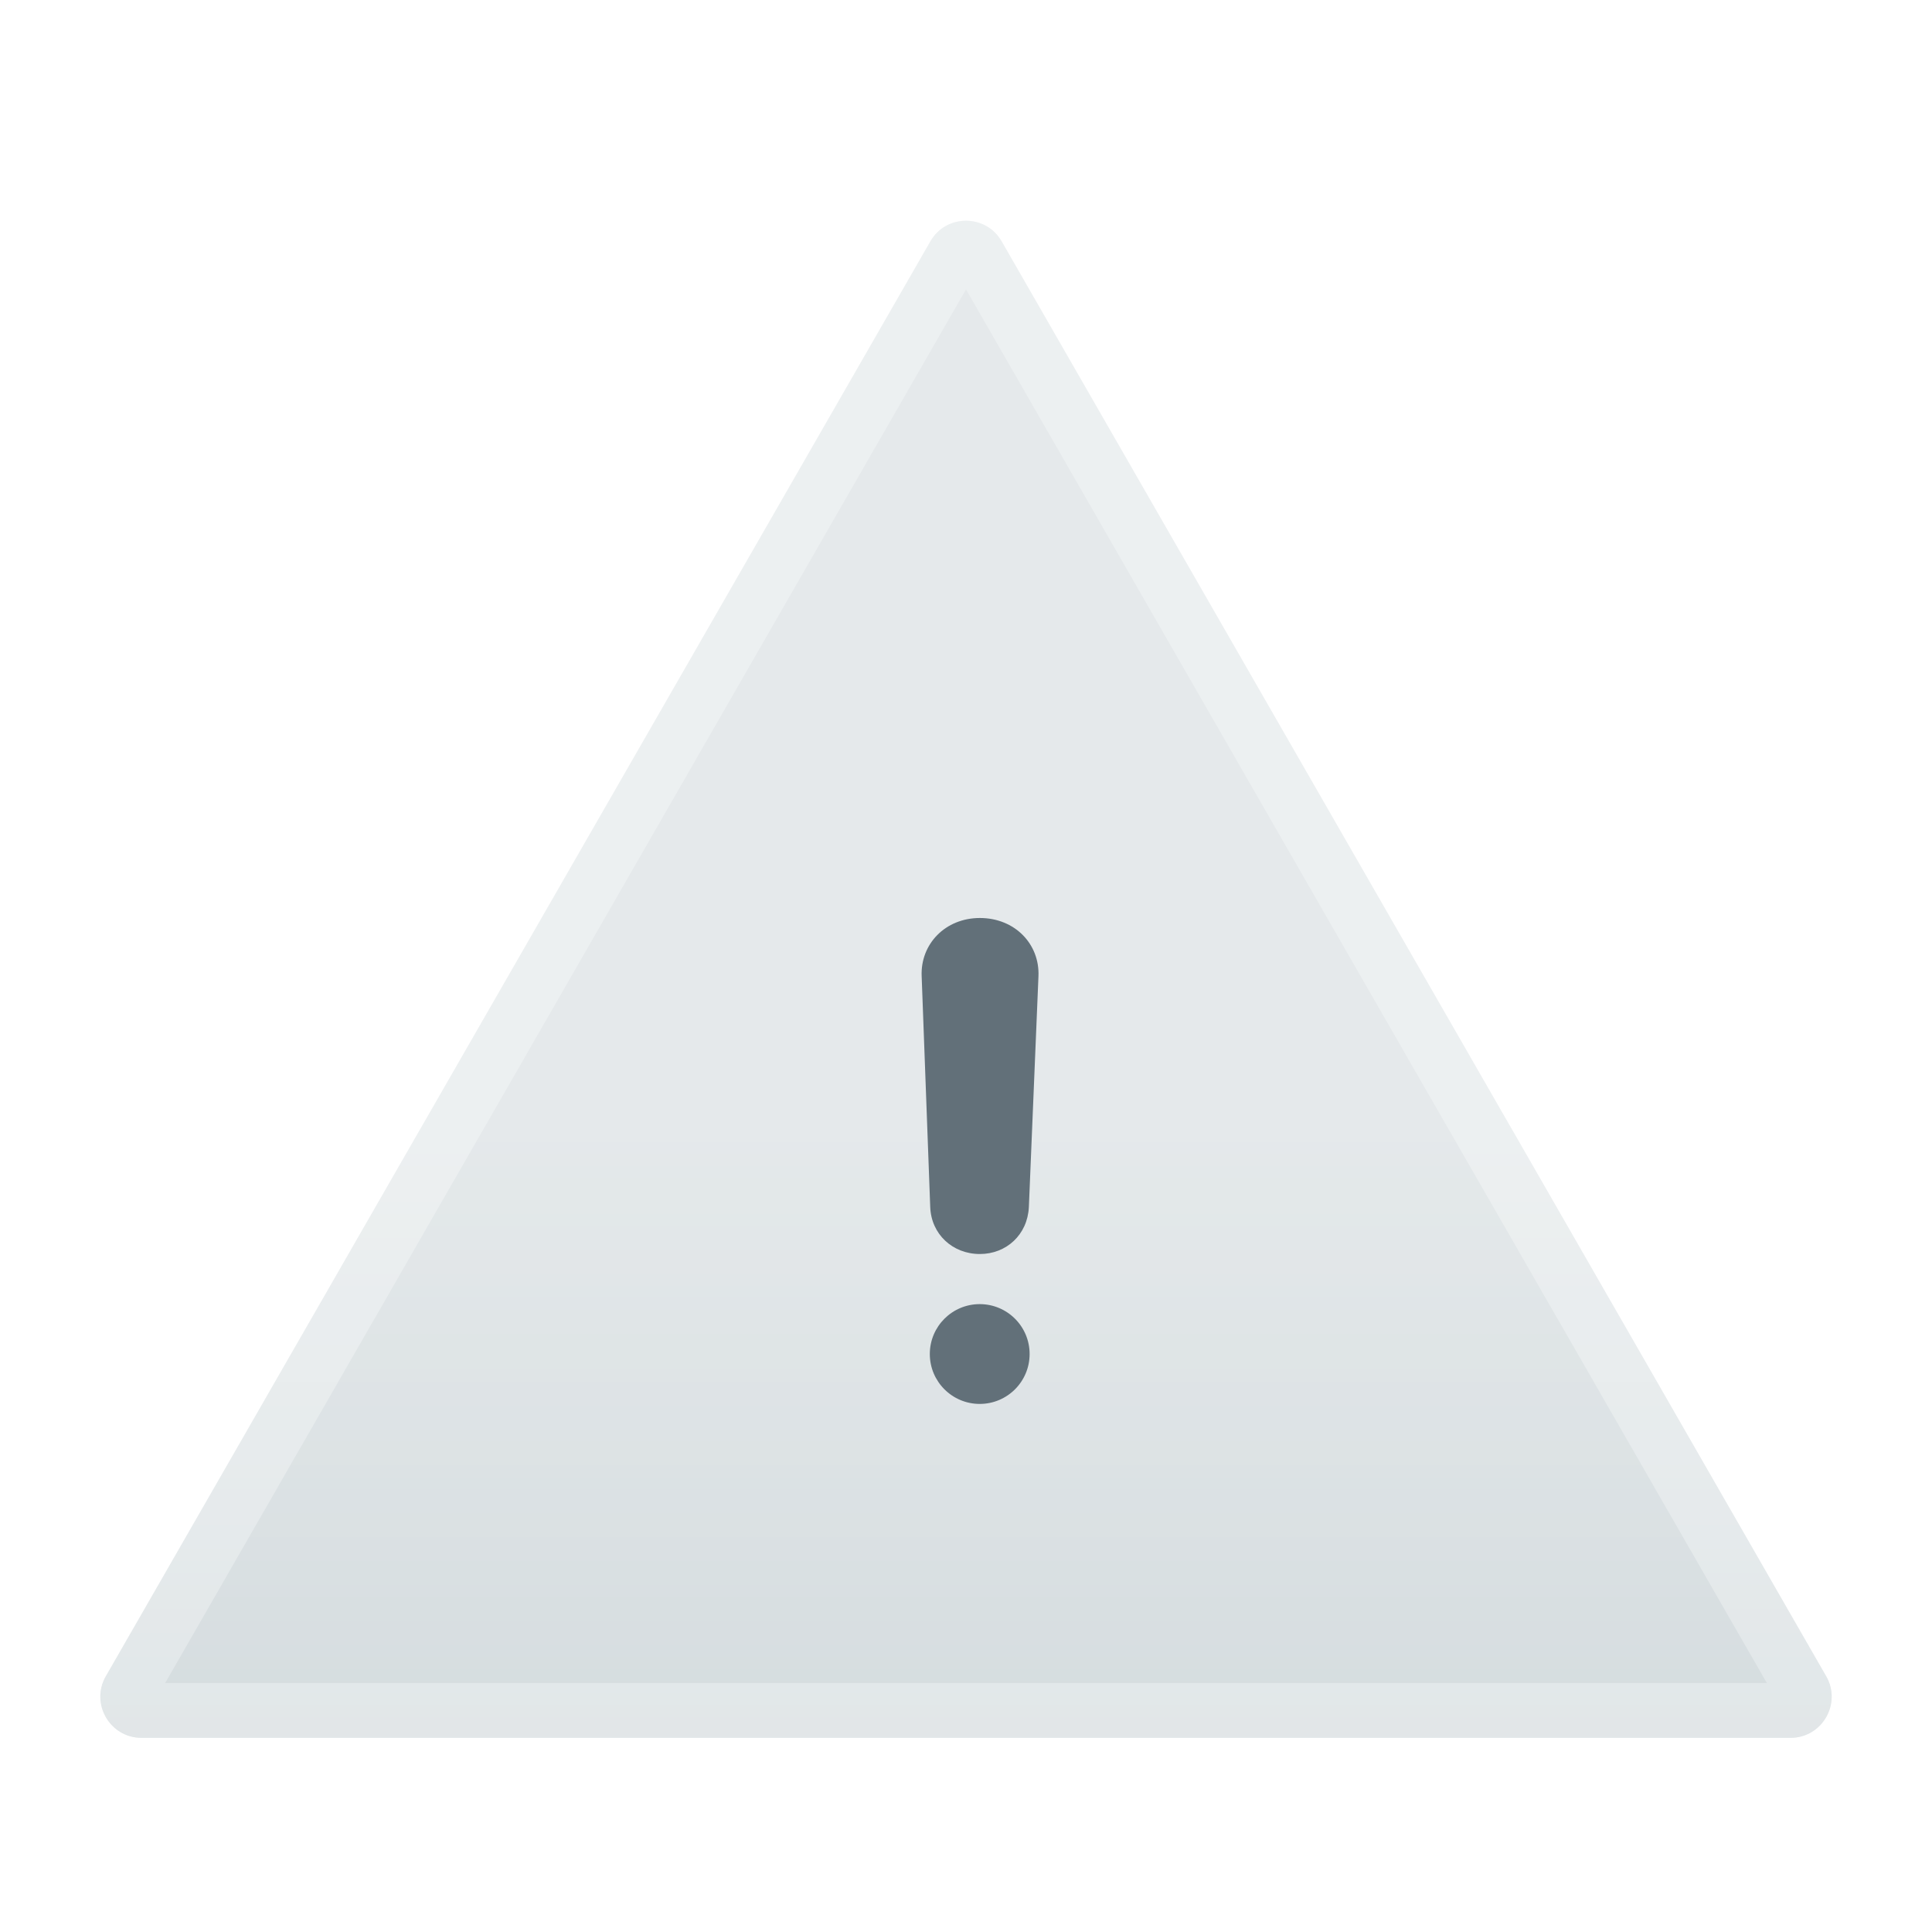 <svg width="141" height="140" viewBox="0 0 141 140" fill="none" xmlns="http://www.w3.org/2000/svg">
<g id="graphic_construction">
<g id="Group 14">
<g id="Rectangle 537">
<path d="M10.328 126.834H130.673C132.98 126.834 134.423 124.339 133.274 122.339L73.102 17.617C71.948 15.61 69.053 15.61 67.9 17.617L7.727 122.339C6.578 124.339 8.022 126.834 10.328 126.834Z" fill="#D0D8DB"/>
<path d="M130.673 124.834H10.328C9.559 124.834 9.078 124.002 9.461 123.336L69.634 18.613C70.018 17.944 70.983 17.944 71.368 18.613L131.54 123.336C131.923 124.002 131.442 124.834 130.673 124.834Z" stroke="white" stroke-opacity="0.3" stroke-width="4"/>
</g>
<path id="Light" opacity="0.5" d="M10.315 126.833H130.686C132.99 126.833 134.434 124.344 133.291 122.345L73.105 17.056C71.953 15.041 69.048 15.041 67.896 17.056L7.71 122.345C6.567 124.344 8.011 126.833 10.315 126.833Z" fill="url(#paint0_linear_681_13801)"/>
<path id="Light_2" opacity="0.5" d="M10.315 126.833H130.686C132.99 126.833 134.434 124.344 133.291 122.345L73.105 17.056C71.953 15.041 69.048 15.041 67.896 17.056L7.71 122.345C6.567 124.344 8.011 126.833 10.315 126.833Z" fill="url(#paint1_linear_681_13801)"/>
</g>
<g id="Union" filter="url(#filter0_i_681_13801)">
<path fill-rule="evenodd" clip-rule="evenodd" d="M66.264 69.25L66.889 86.099C66.964 88.074 68.514 89.524 70.513 89.524C72.438 89.524 73.988 88.124 74.088 86.099L74.788 69.25C74.888 66.9 73.063 65 70.513 65C67.989 65 66.164 66.9 66.264 69.25ZM70.501 100.465C72.513 100.465 74.143 98.834 74.143 96.823C74.143 94.811 72.513 93.181 70.501 93.181C68.49 93.181 66.859 94.811 66.859 96.823C66.859 98.834 68.49 100.465 70.501 100.465Z" fill="#627079"/>
</g>
</g>
<defs>
<filter id="filter0_i_681_13801" x="66.26" y="65" width="9.533" height="37.465" filterUnits="userSpaceOnUse" color-interpolation-filters="sRGB">
<feFlood flood-opacity="0" result="BackgroundImageFix"/>
<feBlend mode="normal" in="SourceGraphic" in2="BackgroundImageFix" result="shape"/>
<feColorMatrix in="SourceAlpha" type="matrix" values="0 0 0 0 0 0 0 0 0 0 0 0 0 0 0 0 0 0 127 0" result="hardAlpha"/>
<feOffset dx="1" dy="2"/>
<feGaussianBlur stdDeviation="1"/>
<feComposite in2="hardAlpha" operator="arithmetic" k2="-1" k3="1"/>
<feColorMatrix type="matrix" values="0 0 0 0 0 0 0 0 0 0 0 0 0 0 0 0 0 0 0.15 0"/>
<feBlend mode="normal" in2="shape" result="effect1_innerShadow_681_13801"/>
</filter>
<linearGradient id="paint0_linear_681_13801" x1="70.501" y1="12.5" x2="70.501" y2="126.833" gradientUnits="userSpaceOnUse">
<stop offset="0.61" stop-color="white" stop-opacity="0.5"/>
<stop offset="1" stop-color="white" stop-opacity="0.1"/>
</linearGradient>
<linearGradient id="paint1_linear_681_13801" x1="70.501" y1="12.5" x2="70.501" y2="126.833" gradientUnits="userSpaceOnUse">
<stop offset="0.61" stop-color="white" stop-opacity="0.5"/>
<stop offset="1" stop-color="white" stop-opacity="0.1"/>
</linearGradient>
</defs>
</svg>
